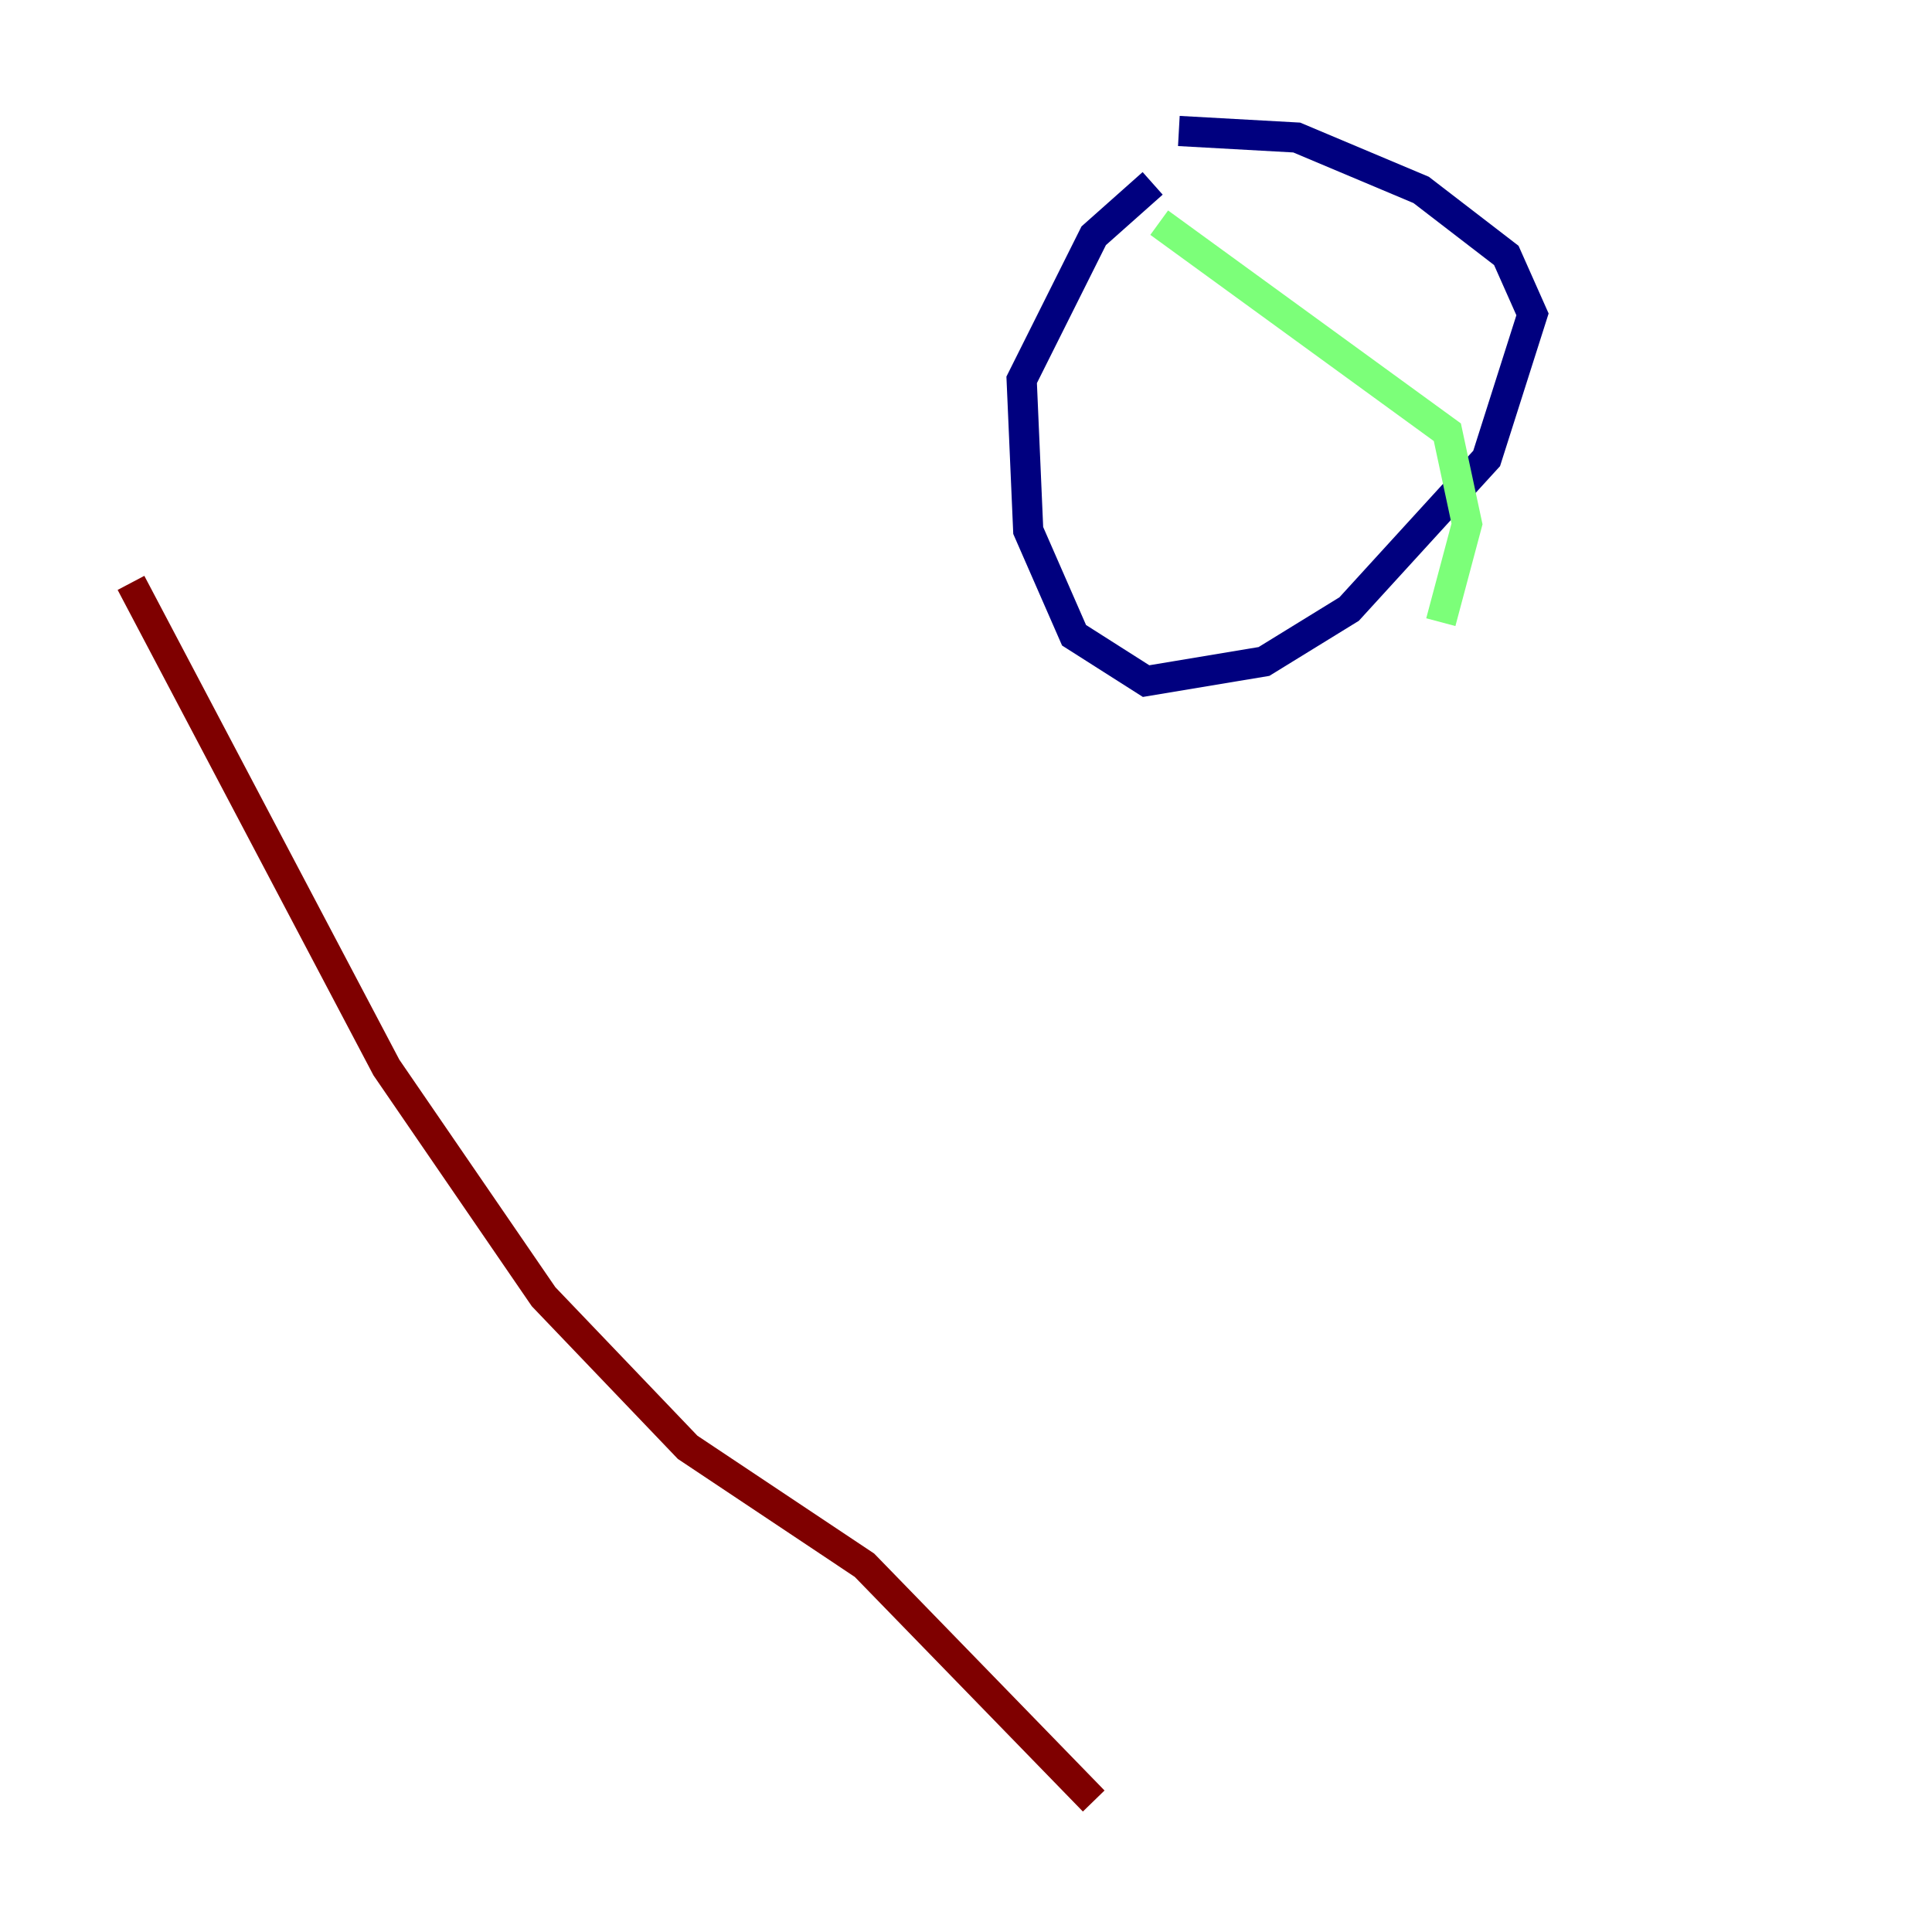 <?xml version="1.0" encoding="utf-8" ?>
<svg baseProfile="tiny" height="128" version="1.2" viewBox="0,0,128,128" width="128" xmlns="http://www.w3.org/2000/svg" xmlns:ev="http://www.w3.org/2001/xml-events" xmlns:xlink="http://www.w3.org/1999/xlink"><defs /><polyline fill="none" points="76.366,12.149 72.461,15.62 67.688,25.166 68.122,35.146 71.159,42.088 75.932,45.125 83.742,43.824 89.383,40.352 98.495,30.373 101.532,20.827 99.797,16.922 94.156,12.583 85.912,9.112 78.102,8.678" stroke="#00007f" stroke-width="2" /><polyline fill="none" points="76.8,14.752 95.891,28.637 97.193,34.712 95.458,41.22" stroke="#7cff79" stroke-width="2" /><polyline fill="none" points="8.678,38.617 25.6,70.725 36.014,85.912 45.559,95.891 57.275,103.702 72.461,119.322" stroke="#7f0000" stroke-width="2" /></svg>